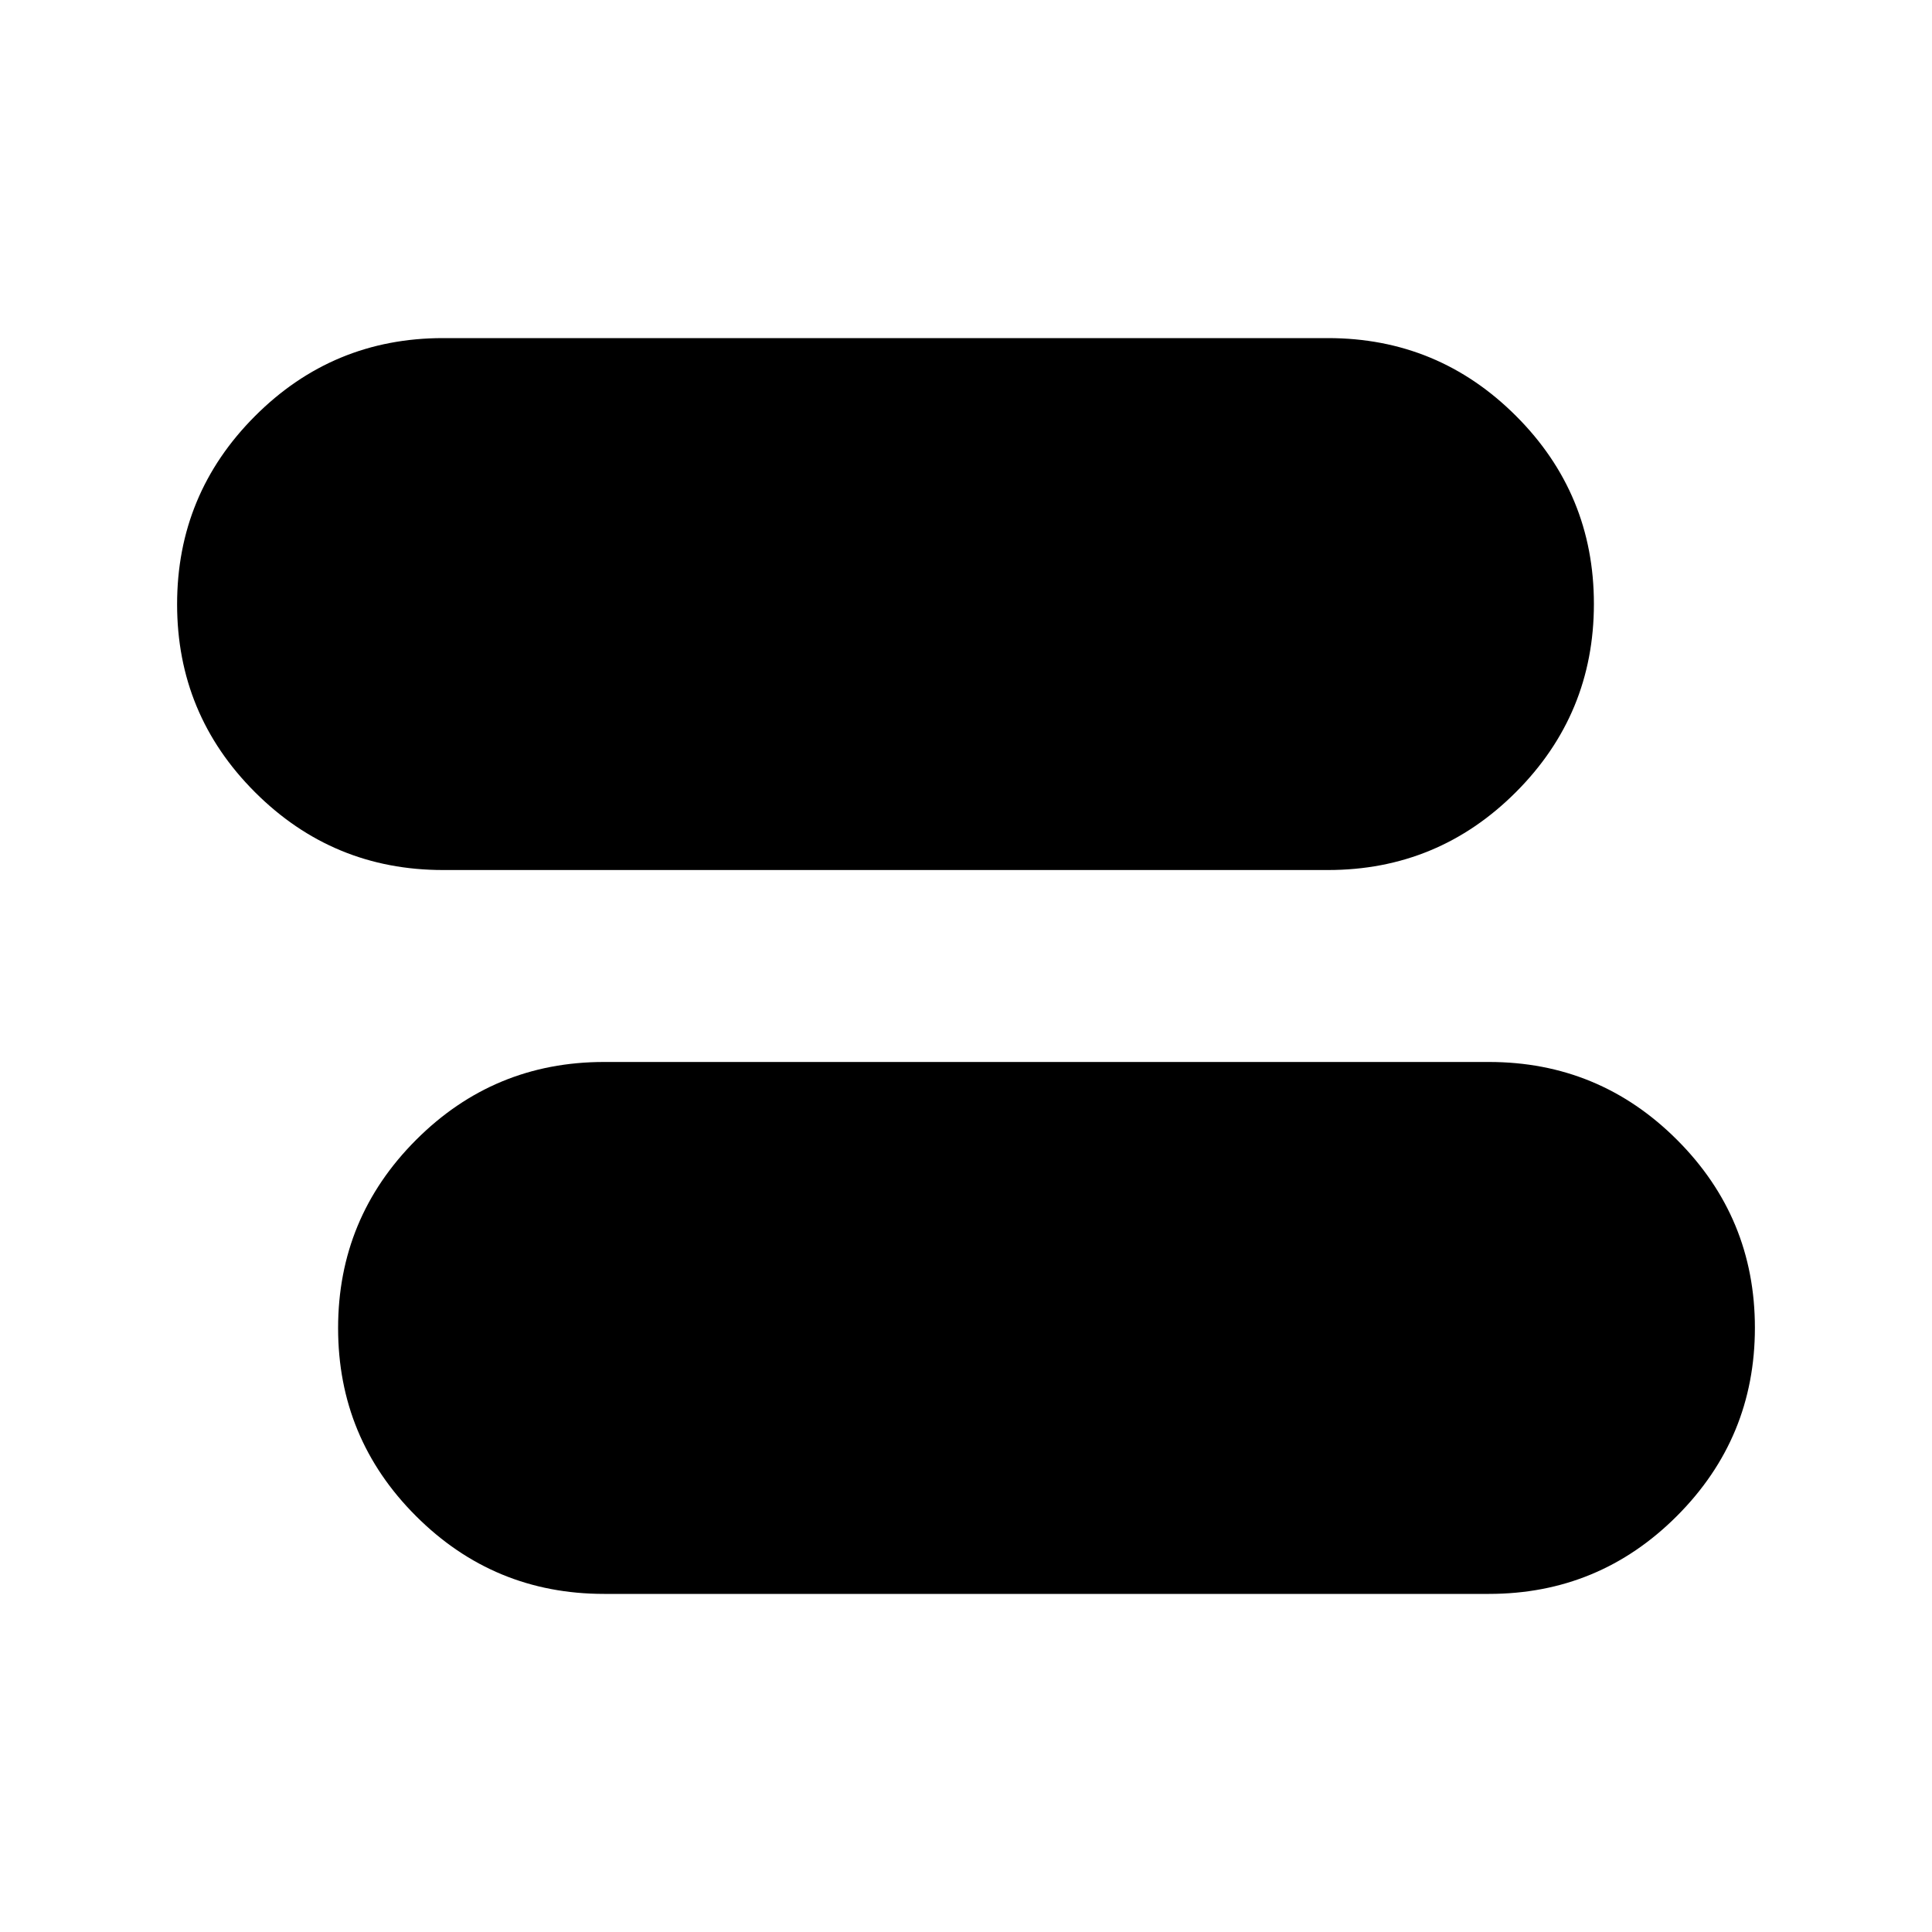 <svg xmlns="http://www.w3.org/2000/svg" height="24" viewBox="0 -960 960 960" width="24"><path d="M300.15-168q-54.75 0-93.45-38.68-38.7-38.67-38.7-93.39 0-54.71 38.7-93.48 38.7-38.76 93.45-38.76h439.7q54.75 0 93.45 38.68t38.7 93.39q0 54.71-38.7 93.48Q794.6-168 739.85-168h-439.7Zm-80-359.69q-54.75 0-93.45-38.68T88-659.76q0-54.71 38.7-93.48Q165.4-792 220.15-792h439.7q54.75 0 93.45 38.68 38.7 38.67 38.7 93.39 0 54.71-38.7 93.48-38.7 38.76-93.45 38.76h-439.7Z"/></svg>